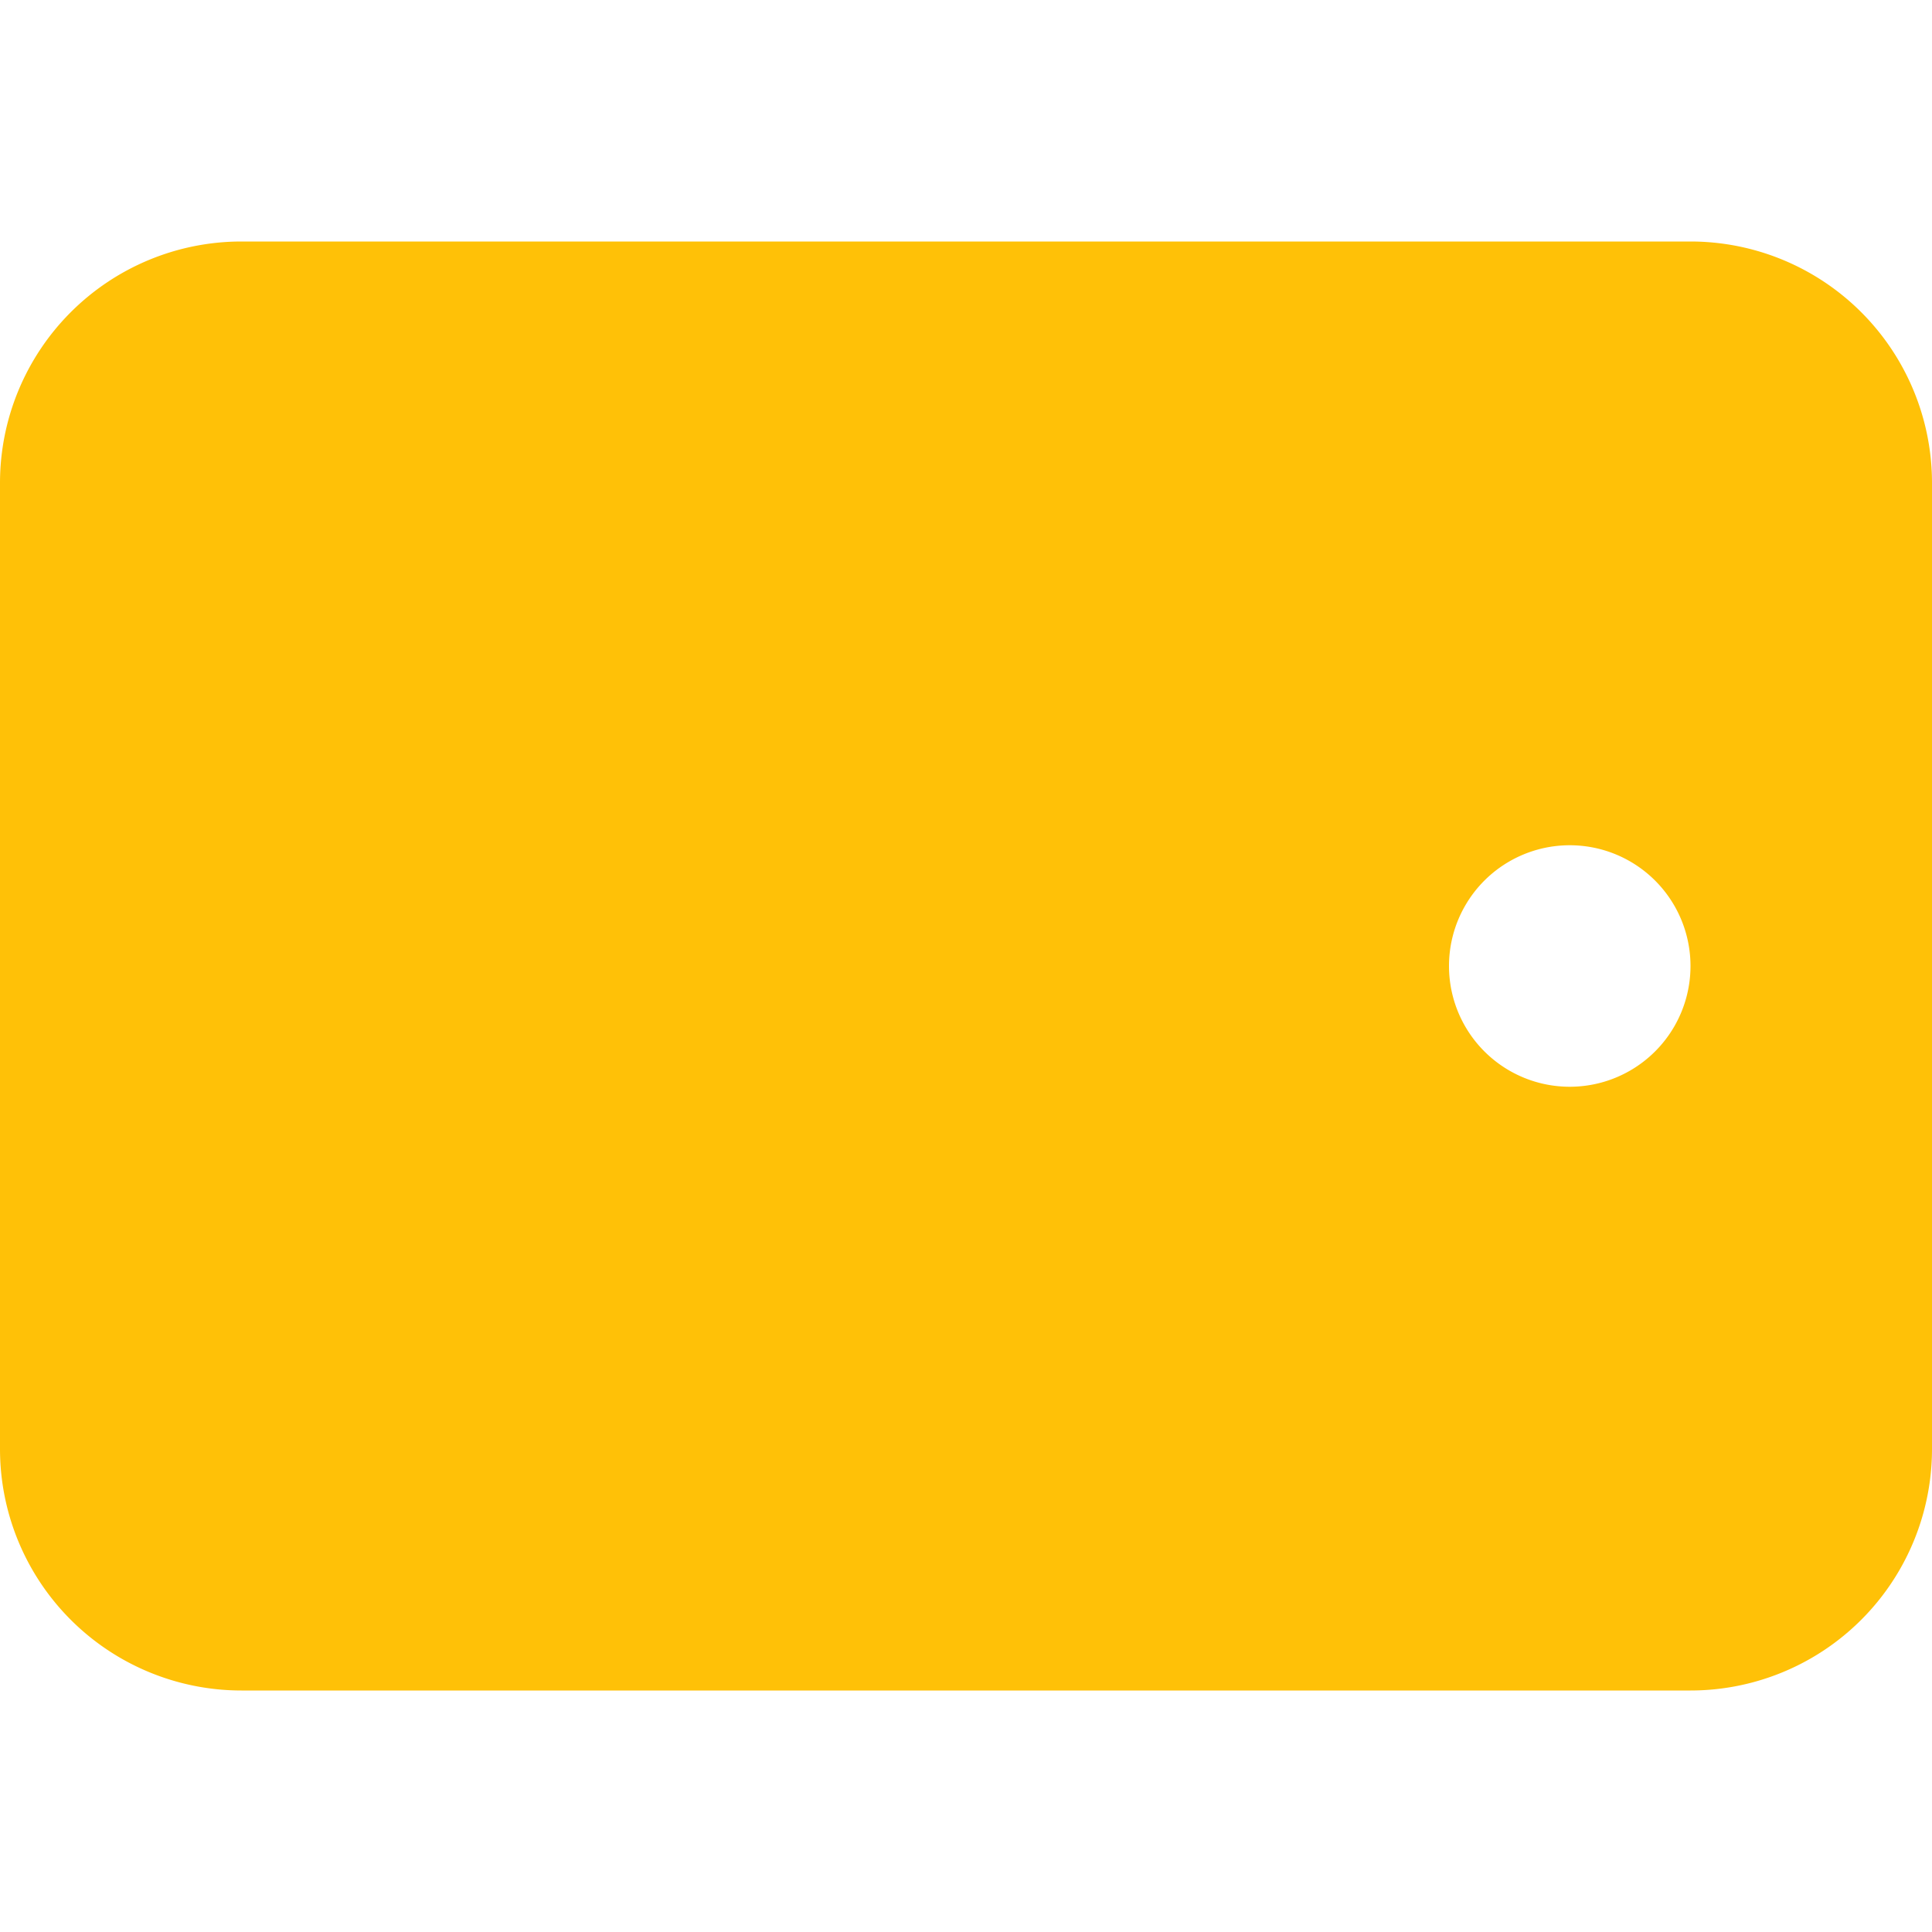 <svg xmlns="http://www.w3.org/2000/svg" width="16" height="16" fill="#ffc107" class="bi bi-tablet-landscape-fill" viewBox="0 0 16 16">
  <path d="M2 14a2 2 0 0 1-2-2V4a2 2 0 0 1 2-2h12a2 2 0 0 1 2 2v8a2 2 0 0 1-2 2zm11-7a1 1 0 1 0 0 2 1 1 0 0 0 0-2"/>
</svg>